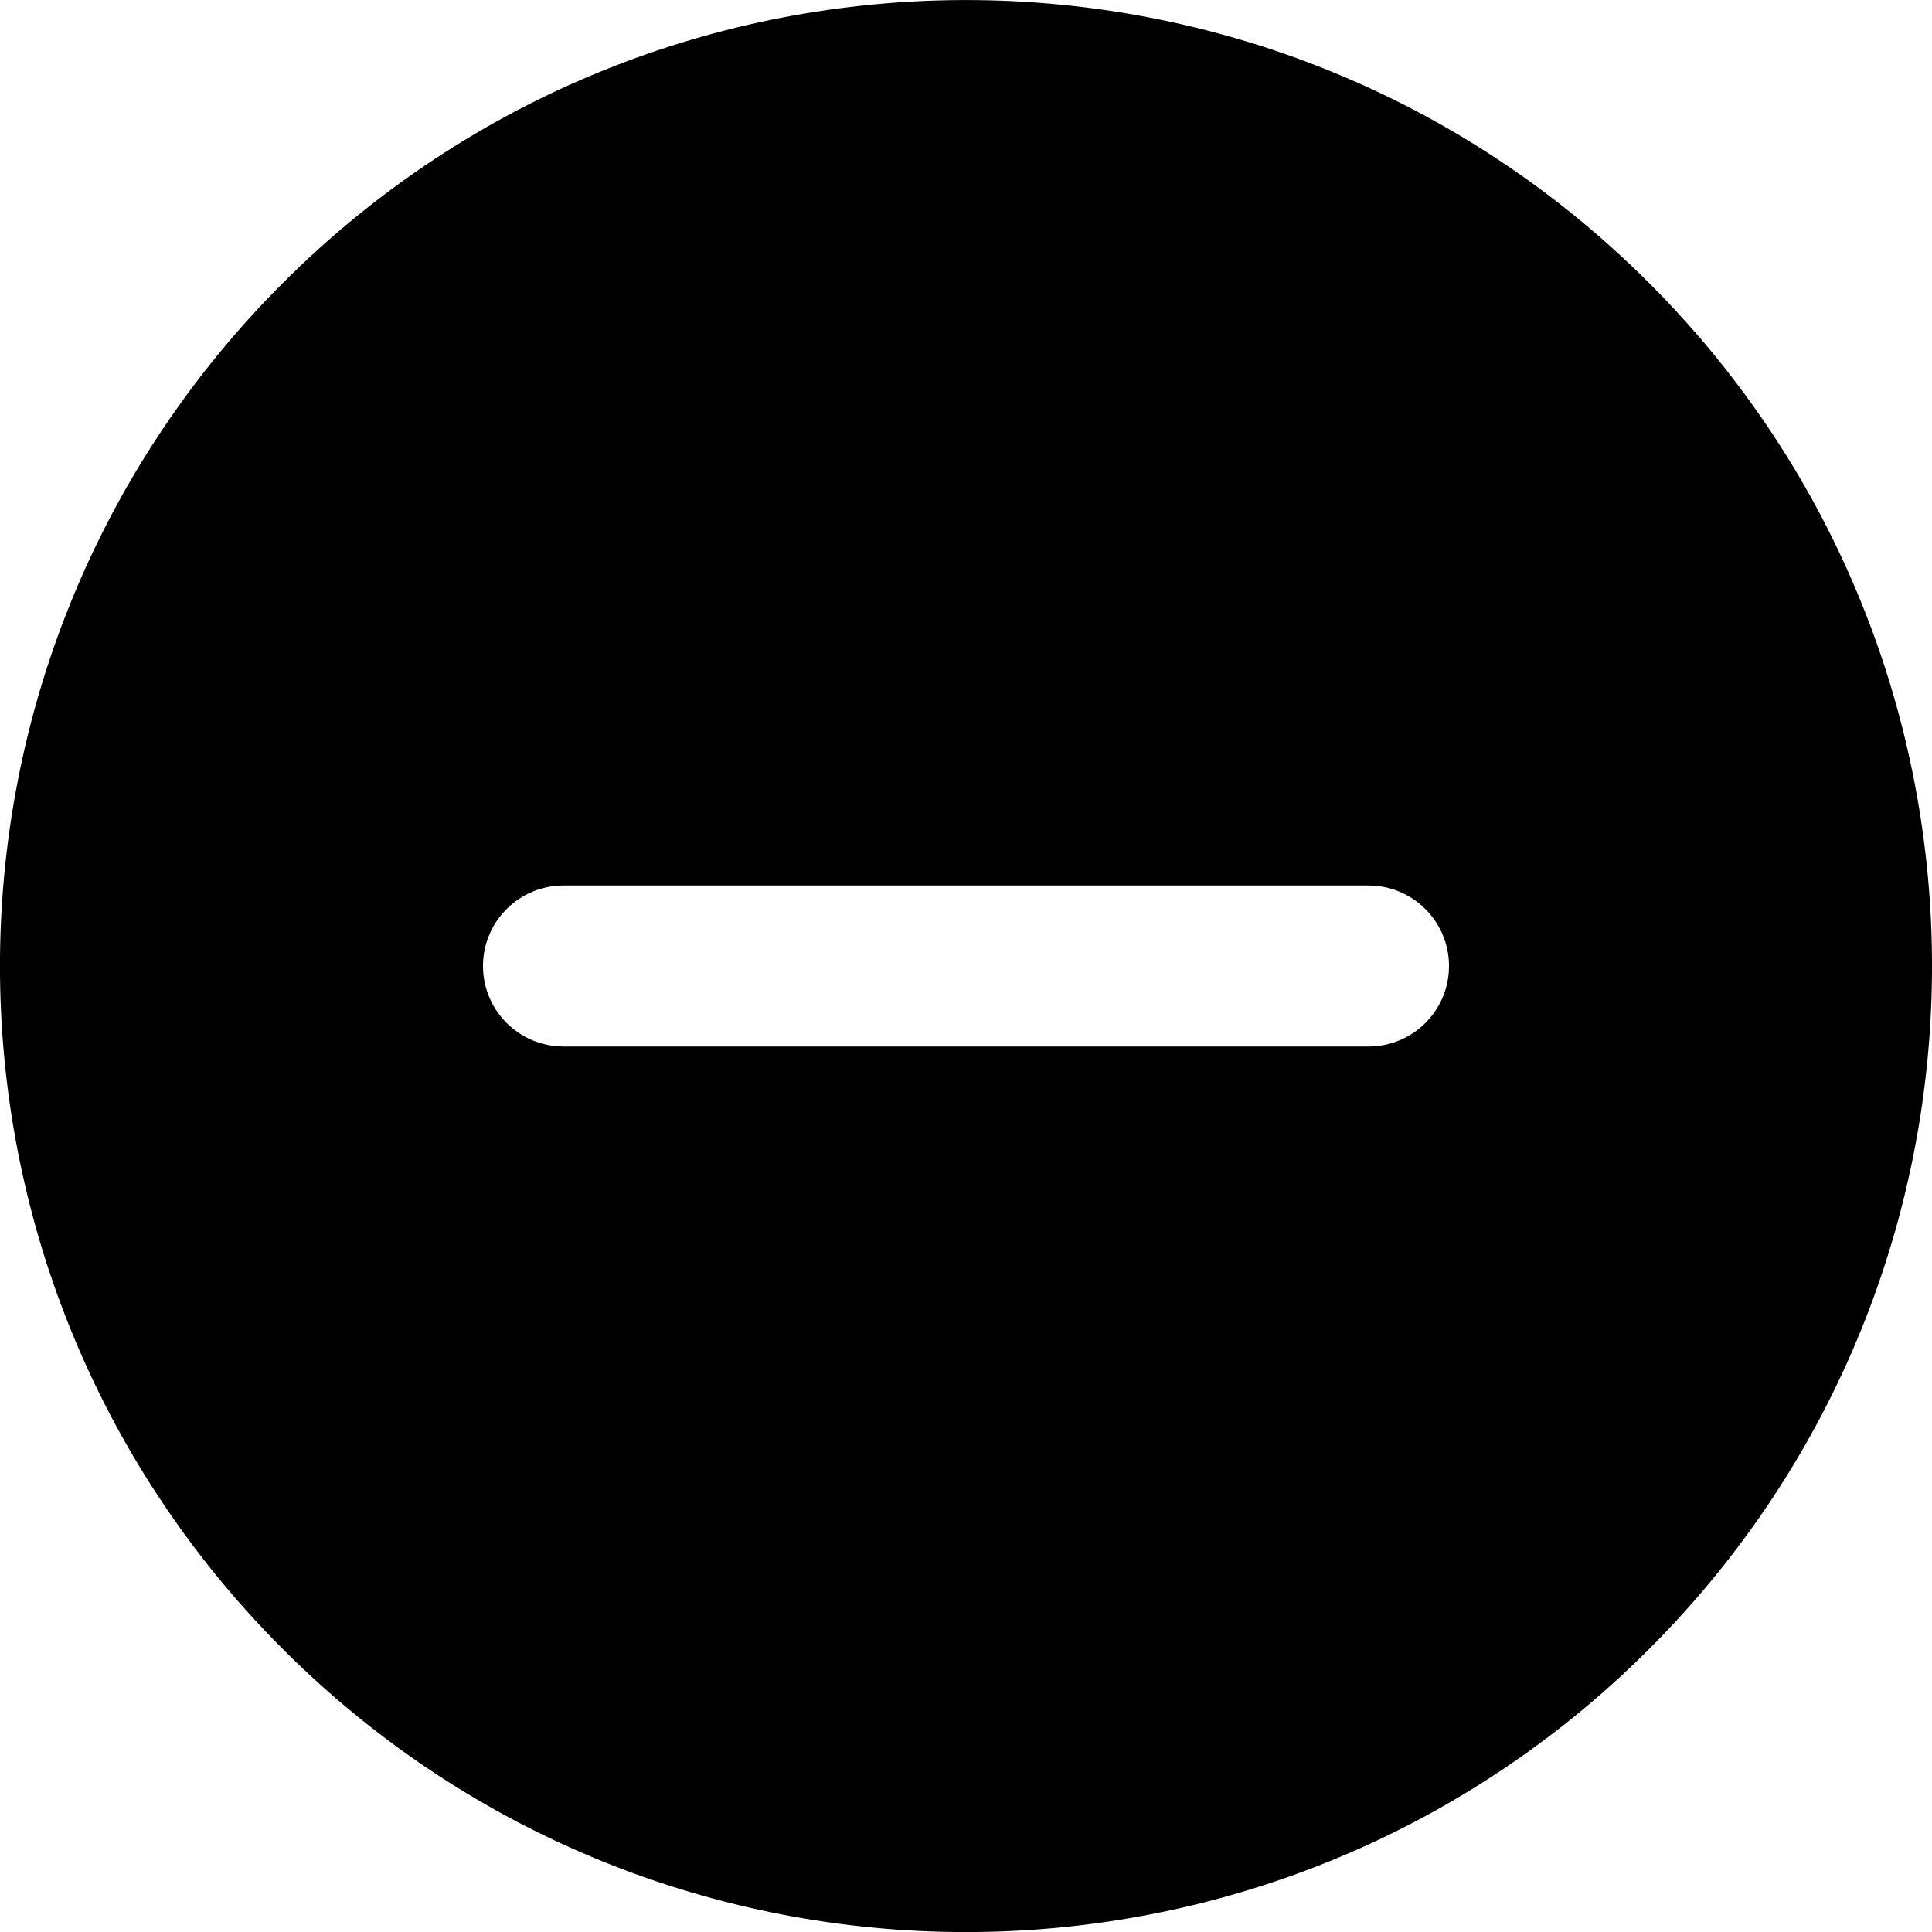 <svg
  width="24"
  height="24"
  viewBox="0 0 24 24"
  fill="none"
  xmlns="http://www.w3.org/2000/svg"
>
  <path
    fill-rule="evenodd"
    d="M20.485 3.515C15.799 -1.171 8.201 -1.171 3.514 3.515C-1.172 8.202 -1.172 15.799 3.514 20.486C8.2 25.173 15.797 25.172 20.485 20.486C25.172 15.799 25.172 8.201 20.485 3.515ZM17 13H7C6.724 13 6.474 12.888 6.293 12.707C6.112 12.526 6 12.276 6 12C6 11.448 6.448 11 7 11H17C17.552 11 18 11.448 18 12C18 12.553 17.552 13 17 13Z"
    fill="currentColor"
  />
</svg>
